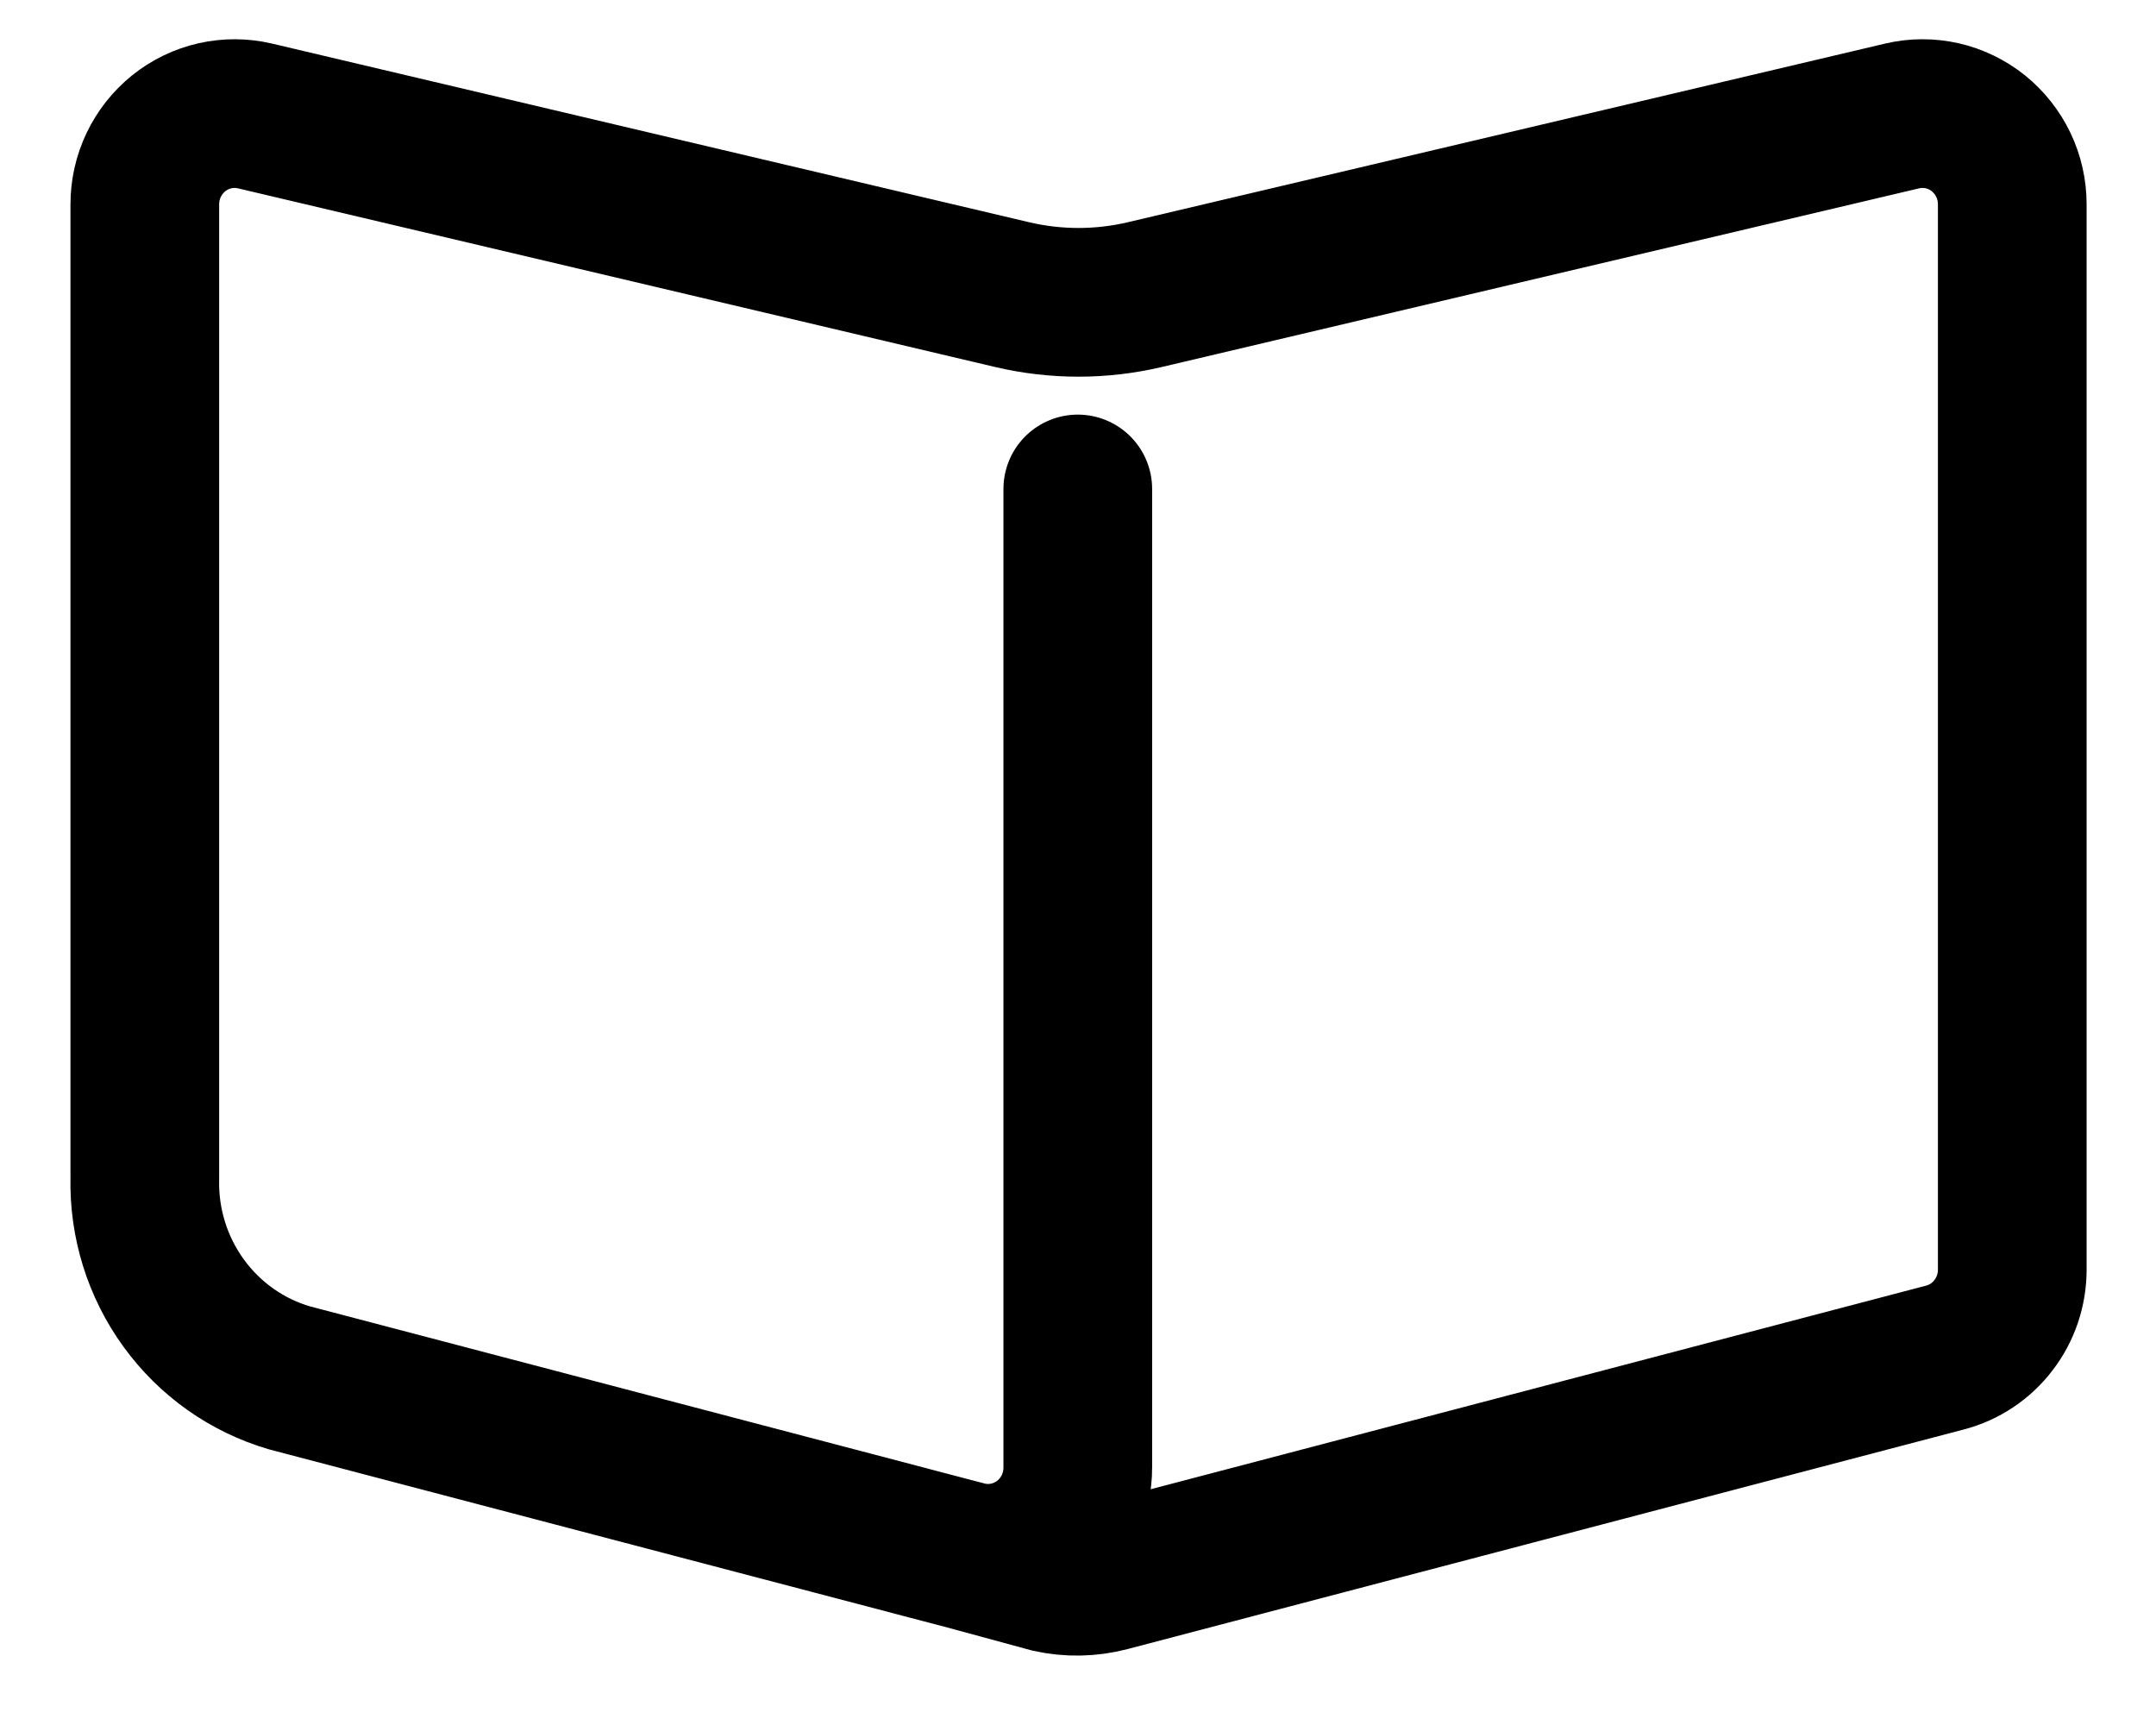<svg xmlns="http://www.w3.org/2000/svg" width="30" height="24" viewBox="0 0 30 24" fill="none">
<path d="M14.997 6.803V20.418C14.997 20.611 14.954 20.801 14.87 20.974C14.786 21.148 14.663 21.299 14.513 21.417C14.362 21.535 14.186 21.616 14 21.655C13.813 21.694 13.62 21.689 13.435 21.64L12.755 21.462L12.658 21.436L4.027 19.17C3.436 18.997 2.919 18.631 2.555 18.129C2.191 17.628 2.001 17.018 2.015 16.396V2.843C2.015 2.653 2.057 2.465 2.139 2.294C2.221 2.123 2.34 1.973 2.487 1.854C2.634 1.736 2.806 1.653 2.99 1.611C3.173 1.57 3.363 1.57 3.547 1.613L14.083 4.099C14.691 4.242 15.322 4.242 15.93 4.099L26.469 1.613C26.652 1.57 26.842 1.57 27.026 1.611C27.209 1.653 27.381 1.736 27.528 1.854C27.675 1.973 27.794 2.123 27.876 2.294C27.958 2.465 28 2.653 28 2.843V17.665C28 17.945 27.909 18.216 27.739 18.437C27.57 18.659 27.333 18.817 27.066 18.887L15.427 21.943C15.158 22.013 14.876 22.019 14.604 21.958L13.435 21.64" stroke="black" stroke-width="2.069" stroke-linecap="round" stroke-linejoin="round"/>
</svg>